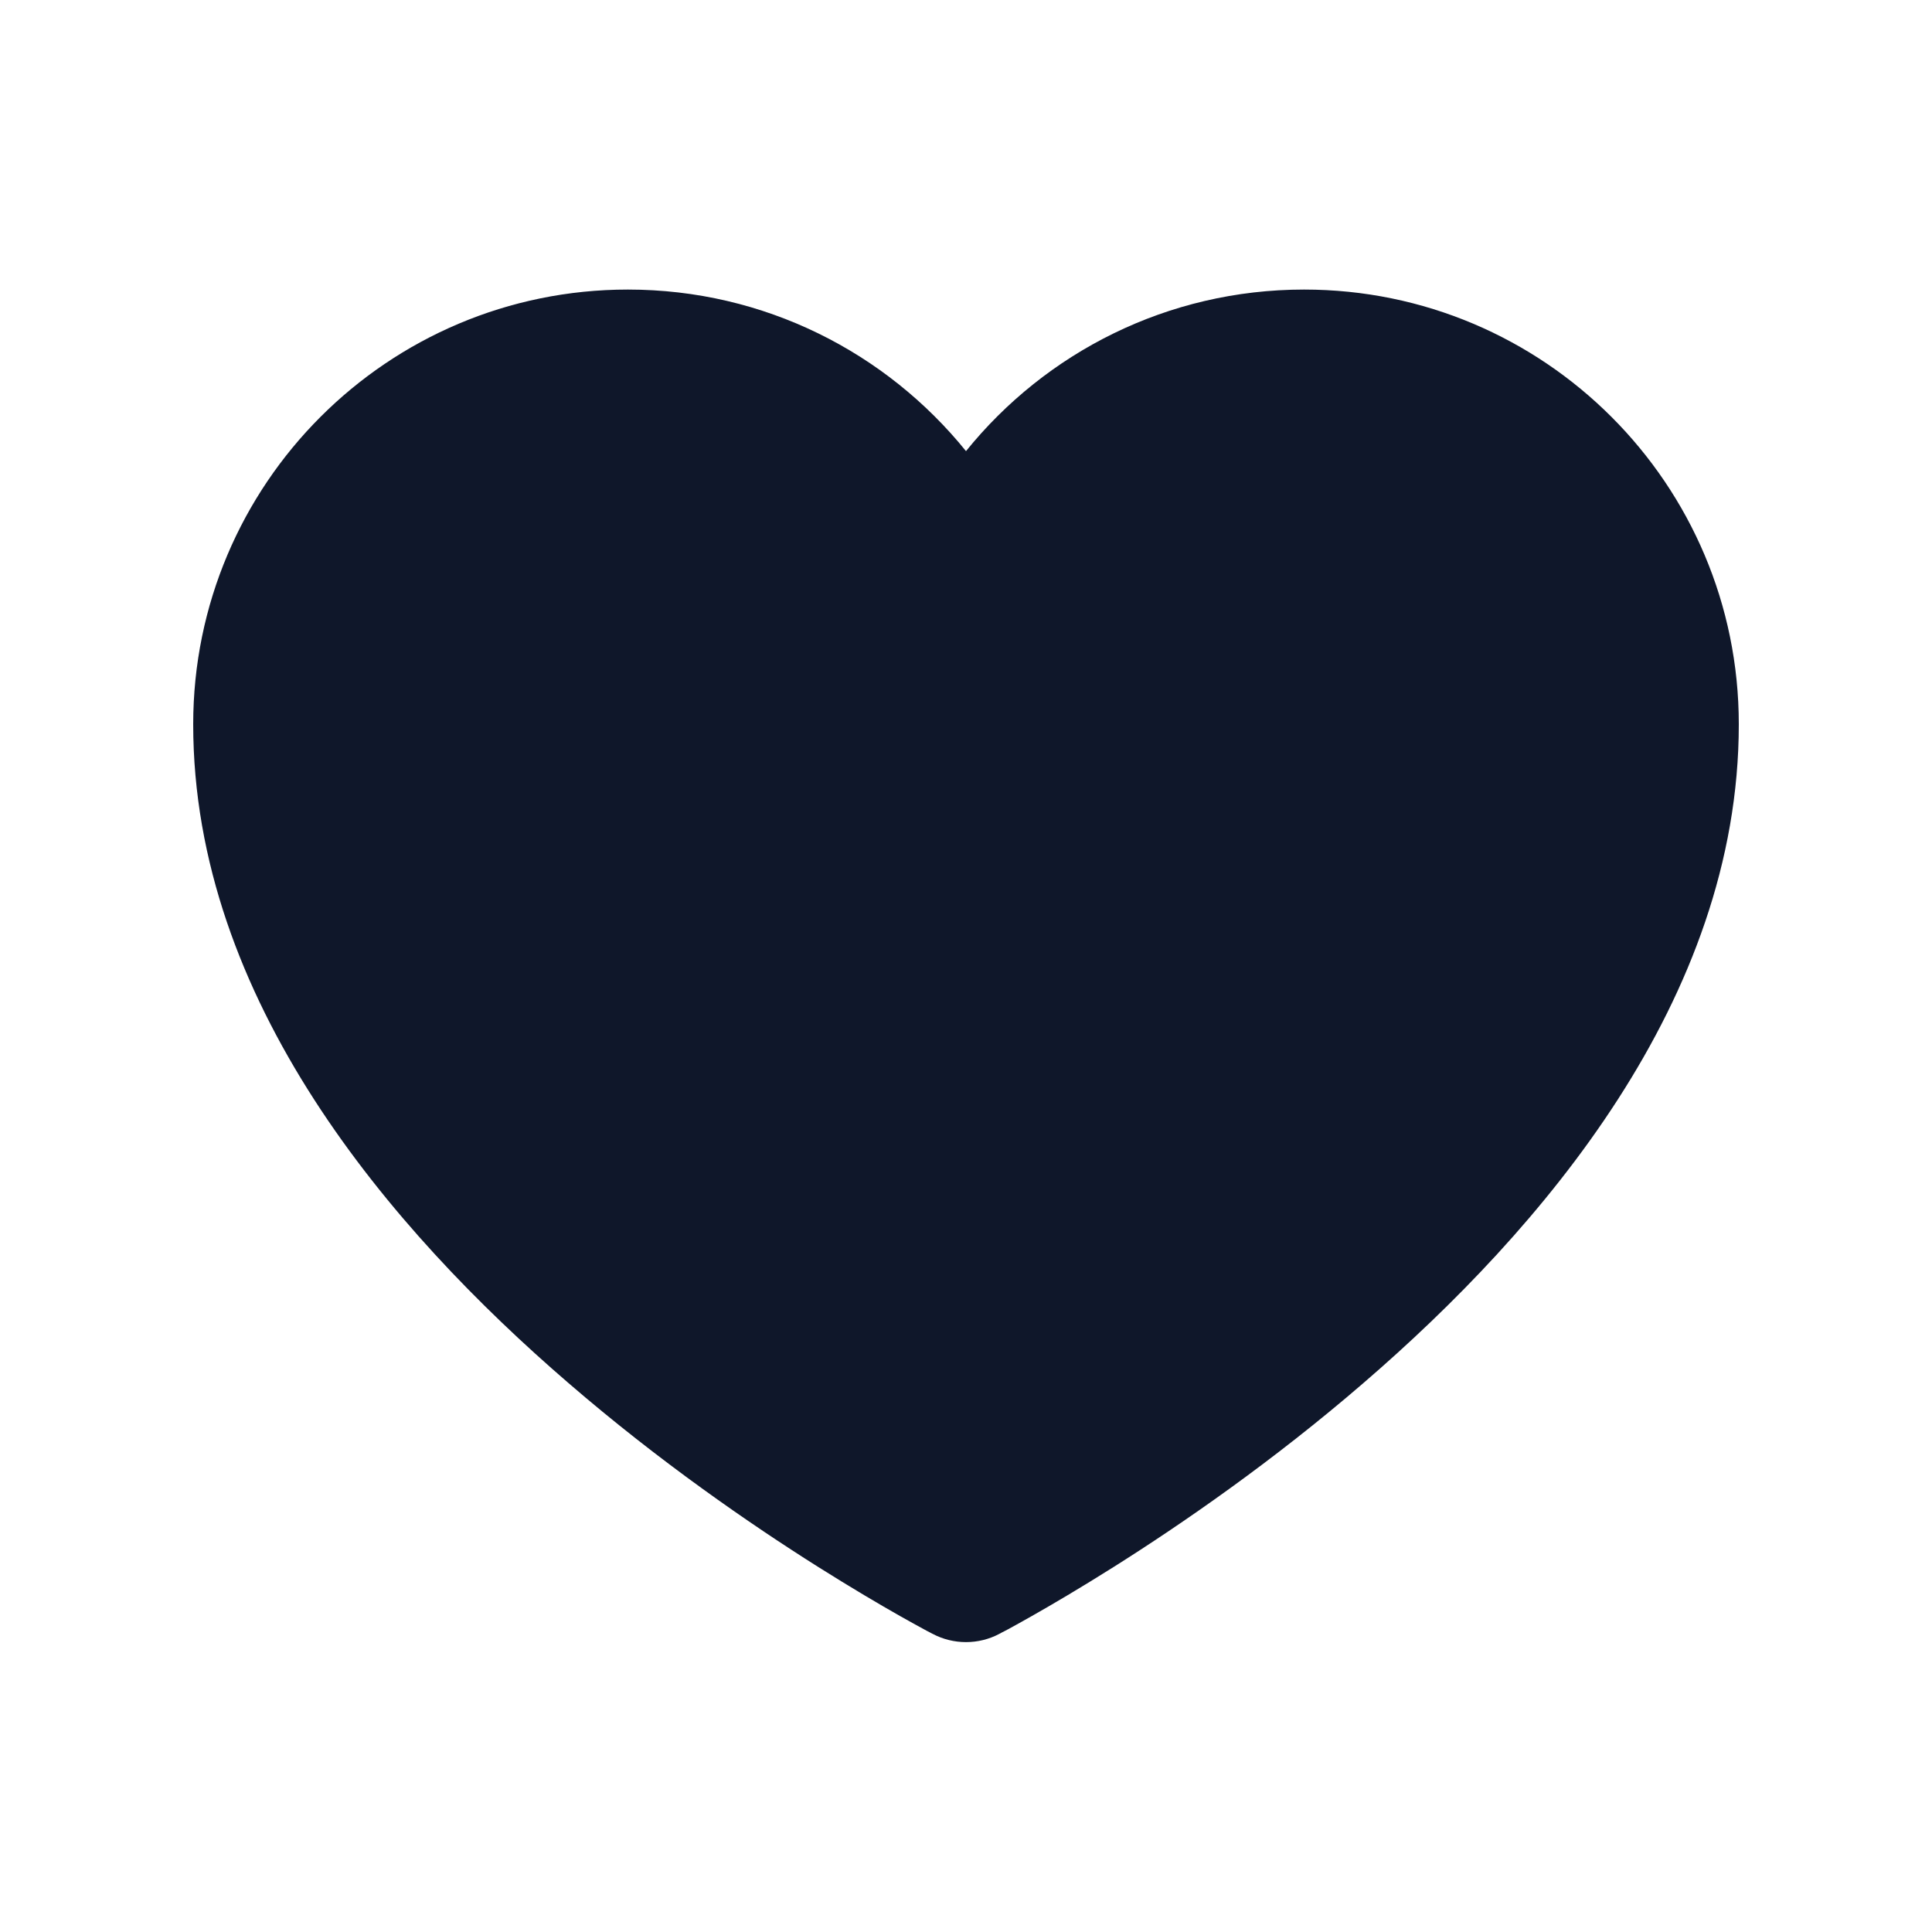 <svg width="16" height="16" viewBox="0 0 16 16" fill="none" xmlns="http://www.w3.org/2000/svg">
<path d="M7.722 13.53L7.718 13.528L7.703 13.52C7.69 13.514 7.672 13.504 7.65 13.492C7.604 13.467 7.538 13.431 7.455 13.384C7.289 13.29 7.054 13.152 6.773 12.975C6.212 12.621 5.461 12.104 4.708 11.454C3.235 10.185 1.6 8.28 1.6 5.998C1.6 4.01 3.211 2.398 5.2 2.398C6.331 2.398 7.34 2.92 8 3.736C8.659 2.92 9.668 2.398 10.8 2.398C12.788 2.398 14.4 4.01 14.4 5.998C14.4 8.28 12.764 10.185 11.291 11.454C10.538 12.104 9.787 12.621 9.226 12.975C8.945 13.152 8.71 13.29 8.544 13.384C8.461 13.431 8.396 13.467 8.35 13.492C8.327 13.504 8.309 13.514 8.296 13.52L8.282 13.528L8.277 13.53L8.276 13.531C8.104 13.622 7.896 13.622 7.724 13.531L7.722 13.53Z" fill="#0F172A"/>
</svg>

